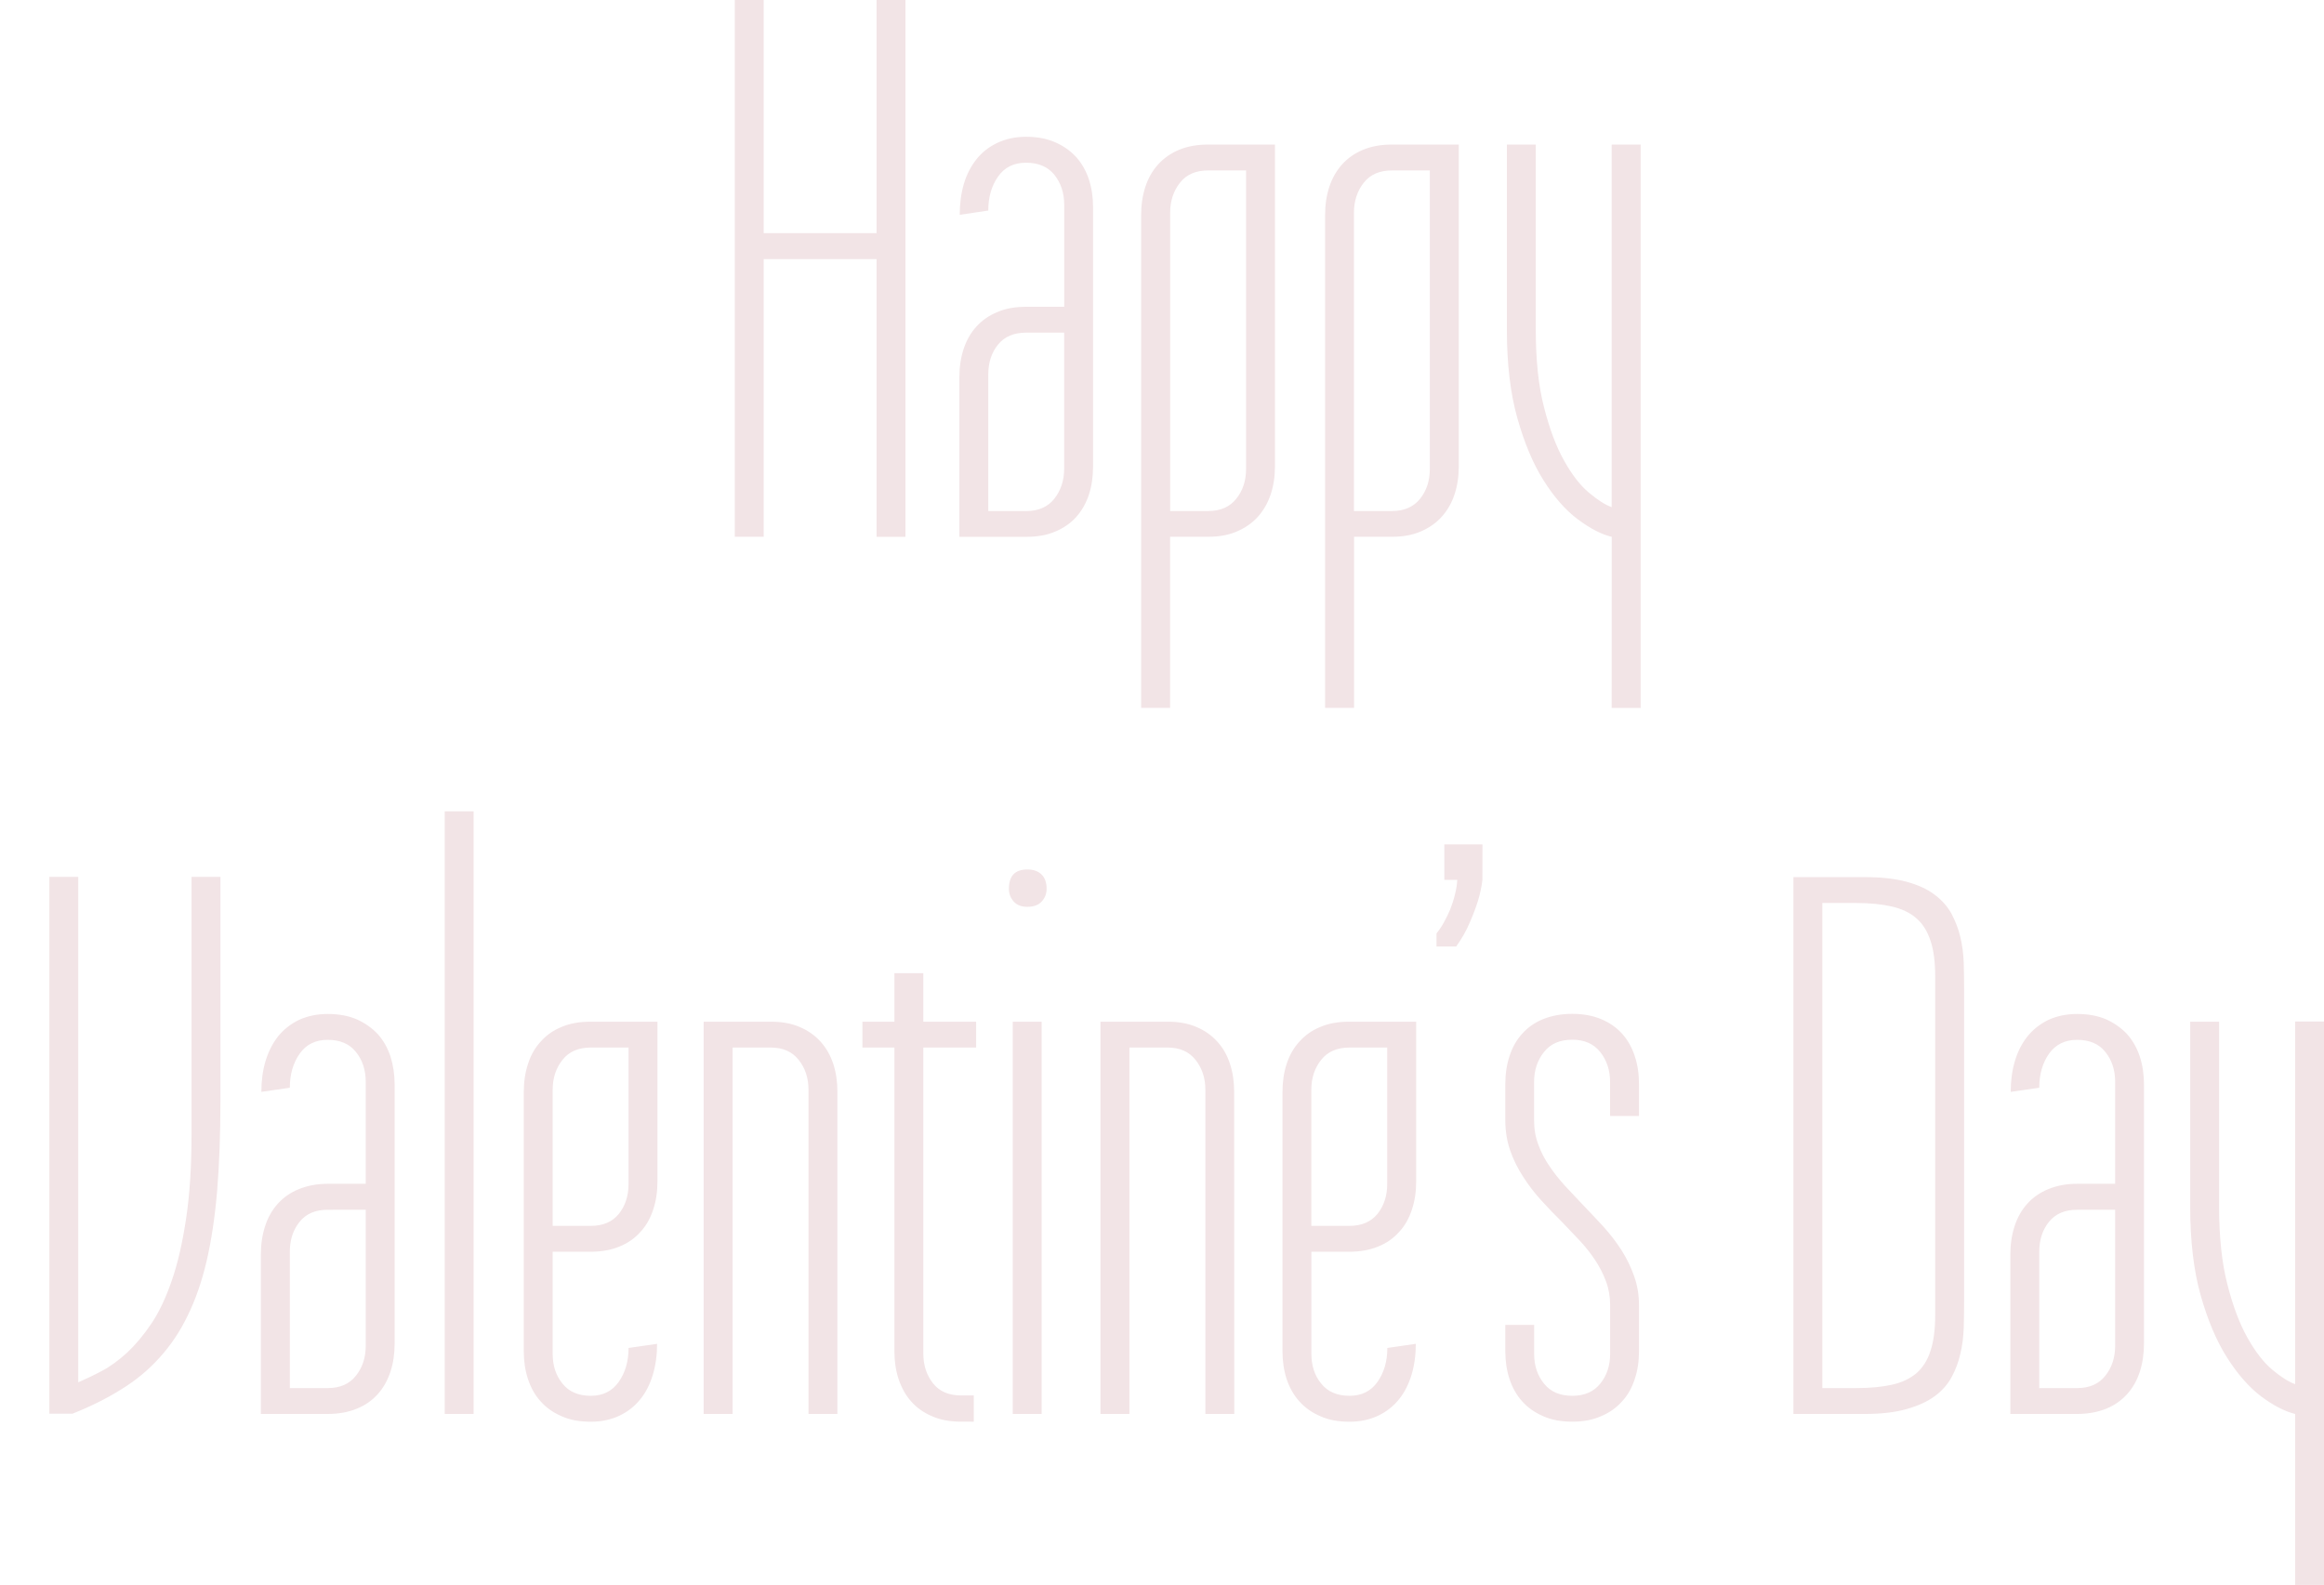 <?xml version="1.0" encoding="utf-8"?>
<!-- Generator: Adobe Illustrator 16.0.0, SVG Export Plug-In . SVG Version: 6.00 Build 0)  -->
<!DOCTYPE svg PUBLIC "-//W3C//DTD SVG 1.1//EN" "http://www.w3.org/Graphics/SVG/1.1/DTD/svg11.dtd">
<svg version="1.1" id="Layer_1" xmlns="http://www.w3.org/2000/svg" xmlns:xlink="http://www.w3.org/1999/xlink" x="0px" y="0px"
	 width="38.279px" height="26.107px" viewBox="0 0 38.279 26.107" enable-background="new 0 0 38.279 26.107" xml:space="preserve">
<path fill="#F2E4E6" d="M14.914,8.842h-0.476V4.268h-1.859v4.573h-0.476V0h0.476v3.84h1.859V0h0.476V8.842z M15.802,8.842V6.215
	c0-0.17,0.023-0.323,0.07-0.467c0.046-0.141,0.117-0.266,0.209-0.367c0.093-0.104,0.208-0.184,0.346-0.241
	c0.138-0.06,0.296-0.087,0.474-0.087h0.628V3.371c0-0.193-0.055-0.356-0.162-0.492C17.259,2.746,17.103,2.68,16.9,2.68
	c-0.2,0-0.354,0.075-0.461,0.229c-0.107,0.152-0.161,0.338-0.161,0.559l-0.47,0.07c0-0.184,0.022-0.352,0.068-0.51
	c0.047-0.156,0.116-0.289,0.207-0.404s0.205-0.205,0.343-0.27c0.138-0.066,0.296-0.101,0.474-0.101c0.182,0,0.341,0.029,0.479,0.09
	c0.138,0.06,0.253,0.142,0.347,0.244c0.093,0.104,0.163,0.228,0.209,0.367c0.047,0.144,0.069,0.295,0.069,0.461V7.68
	c0,0.172-0.022,0.325-0.069,0.469c-0.047,0.141-0.117,0.264-0.209,0.367C17.632,8.62,17.516,8.7,17.379,8.756
	c-0.137,0.06-0.297,0.086-0.479,0.086H15.802z M16.9,8.418c0.203,0,0.357-0.067,0.466-0.203c0.107-0.137,0.162-0.301,0.162-0.496
	V5.479H16.9c-0.2,0-0.354,0.065-0.461,0.196c-0.107,0.132-0.161,0.296-0.161,0.494v2.248H16.9z M21,7.68
	C21,7.846,20.977,8,20.93,8.143c-0.048,0.141-0.117,0.262-0.209,0.366c-0.094,0.104-0.208,0.185-0.347,0.244
	c-0.137,0.06-0.295,0.088-0.473,0.088h-0.628v2.818h-0.477V3.537c0-0.166,0.023-0.318,0.07-0.461
	c0.046-0.141,0.116-0.264,0.209-0.367s0.208-0.184,0.346-0.242c0.139-0.057,0.298-0.086,0.479-0.086H21V7.68z M20.524,2.807h-0.622
	c-0.203,0-0.358,0.065-0.466,0.202c-0.108,0.136-0.162,0.302-0.162,0.494v4.914h0.628c0.199,0,0.353-0.067,0.46-0.201
	c0.108-0.133,0.162-0.297,0.162-0.491V2.807z M24.028,7.68c0,0.166-0.023,0.319-0.07,0.463c-0.047,0.141-0.116,0.262-0.209,0.366
	s-0.208,0.185-0.346,0.244c-0.137,0.06-0.295,0.088-0.472,0.088h-0.628v2.818h-0.477V3.537c0-0.166,0.023-0.318,0.07-0.461
	c0.046-0.141,0.117-0.264,0.209-0.367c0.093-0.104,0.208-0.184,0.346-0.242c0.138-0.057,0.297-0.086,0.479-0.086h1.098L24.028,7.68
	L24.028,7.68z M23.552,2.807H22.93c-0.203,0-0.359,0.065-0.467,0.202c-0.107,0.136-0.162,0.302-0.162,0.494v4.914h0.629
	c0.198,0,0.352-0.067,0.46-0.201c0.107-0.133,0.161-0.297,0.161-0.491V2.807z M26.547,8.842c-0.173-0.041-0.359-0.139-0.562-0.291
	c-0.201-0.151-0.388-0.364-0.562-0.641c-0.174-0.276-0.316-0.617-0.431-1.025C24.877,6.477,24.82,5.99,24.82,5.427V2.381h0.476
	v3.047c0,0.505,0.045,0.933,0.137,1.285c0.091,0.354,0.2,0.646,0.33,0.875c0.129,0.232,0.266,0.408,0.409,0.527
	c0.144,0.121,0.269,0.201,0.374,0.238V2.381h0.478v9.279h-0.478L26.547,8.842L26.547,8.842z M1.289,22.768
	c0.119-0.052,0.249-0.113,0.388-0.187c0.141-0.074,0.278-0.176,0.416-0.301c0.138-0.129,0.271-0.287,0.399-0.477
	c0.129-0.191,0.242-0.431,0.339-0.716c0.099-0.284,0.176-0.627,0.235-1.021c0.06-0.396,0.089-0.861,0.089-1.396v-4.227h0.476v3.688
	c0,0.552-0.019,1.043-0.054,1.479c-0.037,0.436-0.095,0.824-0.175,1.166c-0.08,0.34-0.185,0.639-0.312,0.896
	c-0.126,0.261-0.279,0.488-0.46,0.687c-0.18,0.201-0.389,0.375-0.628,0.522c-0.238,0.15-0.509,0.285-0.809,0.404H0.813v-8.842h0.476
	V22.768z M4.297,23.289V20.66c0-0.168,0.023-0.322,0.07-0.465c0.046-0.144,0.116-0.266,0.209-0.369s0.208-0.184,0.346-0.24
	c0.139-0.056,0.295-0.088,0.474-0.088h0.628v-1.68c0-0.195-0.054-0.359-0.162-0.492c-0.107-0.135-0.263-0.199-0.466-0.199
	c-0.199,0-0.353,0.076-0.46,0.228s-0.162,0.338-0.162,0.561l-0.469,0.068c0-0.183,0.022-0.353,0.069-0.508
	c0.047-0.156,0.116-0.291,0.206-0.406c0.091-0.113,0.206-0.203,0.343-0.271c0.139-0.063,0.295-0.098,0.474-0.098
	c0.182,0,0.341,0.029,0.479,0.088c0.138,0.062,0.252,0.144,0.347,0.244c0.093,0.105,0.162,0.227,0.209,0.369
	C6.476,17.544,6.5,17.697,6.5,17.863v4.264c0,0.17-0.022,0.324-0.069,0.467c-0.048,0.144-0.117,0.267-0.209,0.369
	c-0.094,0.104-0.208,0.185-0.347,0.24c-0.138,0.057-0.298,0.086-0.479,0.086H4.297z M5.396,22.863c0.203,0,0.358-0.066,0.466-0.203
	c0.108-0.135,0.162-0.299,0.162-0.496v-2.238H5.396c-0.199,0-0.353,0.064-0.46,0.197c-0.107,0.131-0.162,0.295-0.162,0.494v2.246
	H5.396z M7.325,23.289v-9.926h0.476v9.926H7.325z M10.829,16.828v2.627c0,0.17-0.022,0.324-0.07,0.467
	c-0.046,0.142-0.115,0.267-0.209,0.367c-0.093,0.105-0.208,0.187-0.346,0.242c-0.137,0.057-0.295,0.086-0.473,0.086H9.103v1.682
	c0,0.195,0.054,0.359,0.162,0.49c0.106,0.135,0.263,0.201,0.466,0.201c0.199,0,0.353-0.076,0.46-0.229
	c0.107-0.151,0.162-0.338,0.162-0.559l0.47-0.068c0,0.183-0.023,0.351-0.07,0.509c-0.046,0.153-0.114,0.291-0.206,0.403
	c-0.091,0.115-0.205,0.205-0.343,0.271c-0.137,0.065-0.295,0.1-0.473,0.1c-0.183,0-0.342-0.028-0.479-0.09
	c-0.138-0.059-0.253-0.139-0.346-0.244c-0.094-0.102-0.163-0.227-0.209-0.367c-0.047-0.141-0.07-0.297-0.07-0.459V17.99
	c0-0.17,0.023-0.326,0.07-0.467c0.046-0.144,0.116-0.267,0.209-0.367c0.093-0.105,0.208-0.187,0.346-0.242
	c0.138-0.059,0.297-0.086,0.479-0.086H10.829z M9.731,17.254c-0.203,0-0.359,0.066-0.466,0.203
	c-0.108,0.135-0.162,0.299-0.162,0.494v2.24h0.628c0.199,0,0.353-0.064,0.46-0.195c0.107-0.133,0.162-0.297,0.162-0.498v-2.244
	H9.731z M13.793,23.289h-0.476v-5.338c0-0.195-0.054-0.359-0.162-0.494c-0.108-0.137-0.261-0.203-0.46-0.203h-0.628v6.035H11.59
	v-6.461h1.105c0.177,0,0.335,0.027,0.473,0.086c0.138,0.058,0.252,0.137,0.347,0.242c0.093,0.102,0.162,0.225,0.21,0.367
	c0.046,0.141,0.068,0.295,0.068,0.459V23.289z M14.732,17.254h-0.527v-0.426h0.527v-0.799h0.476v0.799h0.87v0.426h-0.87v5.037
	c0,0.195,0.054,0.359,0.159,0.492c0.105,0.135,0.26,0.201,0.463,0.201h0.209v0.432H15.83c-0.182,0-0.341-0.028-0.479-0.09
	c-0.139-0.059-0.252-0.139-0.344-0.244c-0.091-0.102-0.159-0.227-0.206-0.367s-0.069-0.297-0.069-0.459V17.254z M16.618,14.639
	c0-0.214,0.102-0.318,0.304-0.318c0.098,0,0.175,0.027,0.231,0.08s0.086,0.131,0.086,0.238c0,0.079-0.026,0.149-0.08,0.209
	c-0.053,0.059-0.132,0.088-0.238,0.088c-0.098,0-0.173-0.029-0.225-0.088C16.644,14.789,16.618,14.719,16.618,14.639z
	 M16.681,23.289v-6.461h0.476v6.461H16.681z M20.33,23.289h-0.476v-5.338c0-0.195-0.055-0.359-0.162-0.494
	c-0.108-0.137-0.261-0.203-0.46-0.203h-0.629v6.035h-0.477v-6.461h1.105c0.177,0,0.335,0.027,0.473,0.086
	c0.137,0.058,0.252,0.137,0.346,0.242c0.094,0.102,0.163,0.225,0.209,0.367c0.047,0.141,0.069,0.295,0.069,0.459L20.33,23.289
	L20.33,23.289z M23.326,16.828v2.627c0,0.17-0.022,0.324-0.07,0.467c-0.046,0.142-0.115,0.267-0.209,0.367
	c-0.093,0.105-0.208,0.187-0.346,0.242c-0.138,0.057-0.295,0.086-0.473,0.086H21.6v1.682c0,0.195,0.054,0.359,0.162,0.49
	c0.107,0.135,0.264,0.201,0.467,0.201c0.199,0,0.352-0.076,0.46-0.229c0.107-0.152,0.162-0.338,0.162-0.559l0.469-0.068
	c0,0.183-0.023,0.351-0.07,0.509c-0.046,0.153-0.115,0.291-0.206,0.403c-0.091,0.115-0.206,0.205-0.343,0.271
	c-0.138,0.065-0.295,0.1-0.473,0.1c-0.183,0-0.342-0.028-0.479-0.09c-0.138-0.059-0.252-0.139-0.346-0.244
	c-0.093-0.102-0.163-0.227-0.21-0.367c-0.046-0.141-0.069-0.297-0.069-0.459V17.99c0-0.17,0.022-0.326,0.069-0.467
	c0.047-0.144,0.117-0.267,0.21-0.367c0.094-0.105,0.208-0.187,0.346-0.242c0.138-0.059,0.297-0.086,0.479-0.086H23.326z
	 M22.228,17.254c-0.203,0-0.359,0.066-0.467,0.203c-0.108,0.135-0.162,0.299-0.162,0.494v2.24h0.628c0.198,0,0.352-0.064,0.46-0.195
	c0.107-0.133,0.162-0.297,0.162-0.498v-2.244H22.228z M24.417,14.492c-0.013,0.113-0.038,0.232-0.076,0.355
	c-0.033,0.104-0.078,0.223-0.134,0.352c-0.055,0.131-0.129,0.26-0.222,0.391h-0.324v-0.215c0.038-0.047,0.078-0.104,0.118-0.176
	s0.076-0.143,0.108-0.221c0.031-0.08,0.058-0.16,0.078-0.246c0.021-0.084,0.034-0.164,0.038-0.24H23.79v-0.584h0.628L24.417,14.492
	L24.417,14.492z M24.792,21.822h0.477v0.477c0,0.195,0.055,0.359,0.163,0.49c0.106,0.135,0.263,0.201,0.466,0.201
	c0.199,0,0.352-0.066,0.461-0.201c0.106-0.131,0.162-0.295,0.162-0.49v-0.801c0-0.139-0.022-0.268-0.067-0.389
	c-0.044-0.121-0.104-0.238-0.178-0.351s-0.159-0.219-0.253-0.321c-0.097-0.101-0.192-0.201-0.289-0.304
	c-0.119-0.118-0.234-0.237-0.346-0.36c-0.112-0.123-0.213-0.254-0.302-0.394c-0.089-0.137-0.16-0.28-0.213-0.434
	c-0.052-0.152-0.079-0.318-0.079-0.494v-0.59c0-0.172,0.023-0.326,0.07-0.467c0.046-0.144,0.116-0.267,0.209-0.369
	c0.094-0.104,0.208-0.185,0.346-0.24c0.139-0.056,0.298-0.086,0.479-0.086c0.178,0,0.335,0.029,0.473,0.086s0.253,0.137,0.346,0.24
	c0.094,0.104,0.163,0.227,0.209,0.369c0.048,0.141,0.07,0.295,0.07,0.467v0.52H26.52v-0.559c0-0.195-0.055-0.359-0.162-0.494
	c-0.109-0.137-0.262-0.203-0.461-0.203c-0.203,0-0.358,0.066-0.466,0.203c-0.108,0.135-0.163,0.299-0.163,0.494v0.629
	c0,0.143,0.022,0.277,0.07,0.402c0.045,0.125,0.106,0.242,0.182,0.352c0.074,0.111,0.159,0.217,0.253,0.322
	c0.096,0.104,0.191,0.205,0.289,0.307c0.119,0.123,0.233,0.246,0.346,0.367c0.112,0.125,0.211,0.252,0.299,0.389
	c0.086,0.136,0.156,0.277,0.209,0.429c0.054,0.15,0.08,0.311,0.08,0.479v0.758c0,0.162-0.022,0.318-0.07,0.459
	c-0.046,0.142-0.115,0.267-0.209,0.367c-0.093,0.105-0.208,0.187-0.346,0.244c-0.138,0.062-0.295,0.09-0.473,0.09
	c-0.182,0-0.341-0.028-0.479-0.09c-0.138-0.059-0.252-0.139-0.346-0.244c-0.093-0.102-0.163-0.227-0.209-0.367
	c-0.047-0.141-0.07-0.297-0.07-0.459v-0.434H24.792z M32.351,21.441c0,0.139-0.002,0.283-0.006,0.428
	c-0.005,0.146-0.022,0.289-0.055,0.426c-0.031,0.14-0.08,0.269-0.146,0.39c-0.065,0.118-0.158,0.225-0.279,0.313
	c-0.12,0.088-0.274,0.158-0.463,0.211c-0.189,0.054-0.418,0.08-0.688,0.08H29.54v-8.842h1.174c0.271,0,0.5,0.025,0.688,0.076
	c0.188,0.051,0.343,0.121,0.463,0.213c0.121,0.09,0.214,0.197,0.279,0.315c0.065,0.123,0.114,0.25,0.146,0.386
	c0.032,0.137,0.05,0.276,0.055,0.426c0.004,0.149,0.006,0.291,0.006,0.432L32.351,21.441L32.351,21.441z M31.875,16.086
	c0-0.235-0.024-0.436-0.077-0.59c-0.051-0.158-0.129-0.281-0.233-0.371c-0.106-0.094-0.241-0.156-0.404-0.194
	c-0.163-0.037-0.358-0.058-0.586-0.058h-0.559v7.99h0.559c0.229,0,0.423-0.019,0.586-0.055c0.163-0.035,0.298-0.101,0.404-0.189
	c0.104-0.09,0.184-0.215,0.233-0.371c0.052-0.156,0.077-0.354,0.077-0.59V16.086z M33.113,23.289V20.66
	c0-0.168,0.023-0.322,0.07-0.465c0.047-0.144,0.116-0.266,0.209-0.369s0.208-0.184,0.346-0.24c0.137-0.057,0.295-0.088,0.473-0.088
	h0.628v-1.68c0-0.195-0.054-0.359-0.162-0.492c-0.107-0.135-0.263-0.199-0.466-0.199c-0.198,0-0.352,0.076-0.461,0.228
	c-0.106,0.151-0.161,0.338-0.161,0.561l-0.47,0.068c0-0.183,0.022-0.353,0.069-0.508c0.046-0.156,0.115-0.291,0.207-0.406
	c0.091-0.113,0.205-0.203,0.343-0.271c0.137-0.063,0.295-0.098,0.473-0.098c0.183,0,0.343,0.029,0.479,0.088
	c0.137,0.062,0.252,0.144,0.346,0.244c0.092,0.105,0.162,0.227,0.209,0.369c0.046,0.143,0.069,0.295,0.069,0.461v4.264
	c0,0.17-0.023,0.324-0.069,0.467c-0.047,0.144-0.117,0.267-0.209,0.369c-0.094,0.104-0.209,0.185-0.346,0.24
	s-0.297,0.086-0.479,0.086H33.113z M34.211,22.863c0.203,0,0.358-0.066,0.466-0.203c0.108-0.135,0.162-0.299,0.162-0.496v-2.238
	h-0.628c-0.198,0-0.352,0.064-0.461,0.197c-0.106,0.131-0.161,0.295-0.161,0.494v2.246H34.211z M37.803,23.289
	c-0.174-0.043-0.361-0.141-0.562-0.291c-0.201-0.154-0.388-0.367-0.562-0.643c-0.175-0.276-0.317-0.615-0.433-1.025
	c-0.114-0.408-0.171-0.893-0.171-1.455v-3.047h0.476v3.047c0,0.502,0.046,0.933,0.138,1.285c0.09,0.354,0.201,0.646,0.33,0.875
	c0.129,0.23,0.266,0.406,0.41,0.527c0.144,0.121,0.269,0.198,0.374,0.237v-5.973h0.476v9.279h-0.476V23.289z"/>
</svg>
